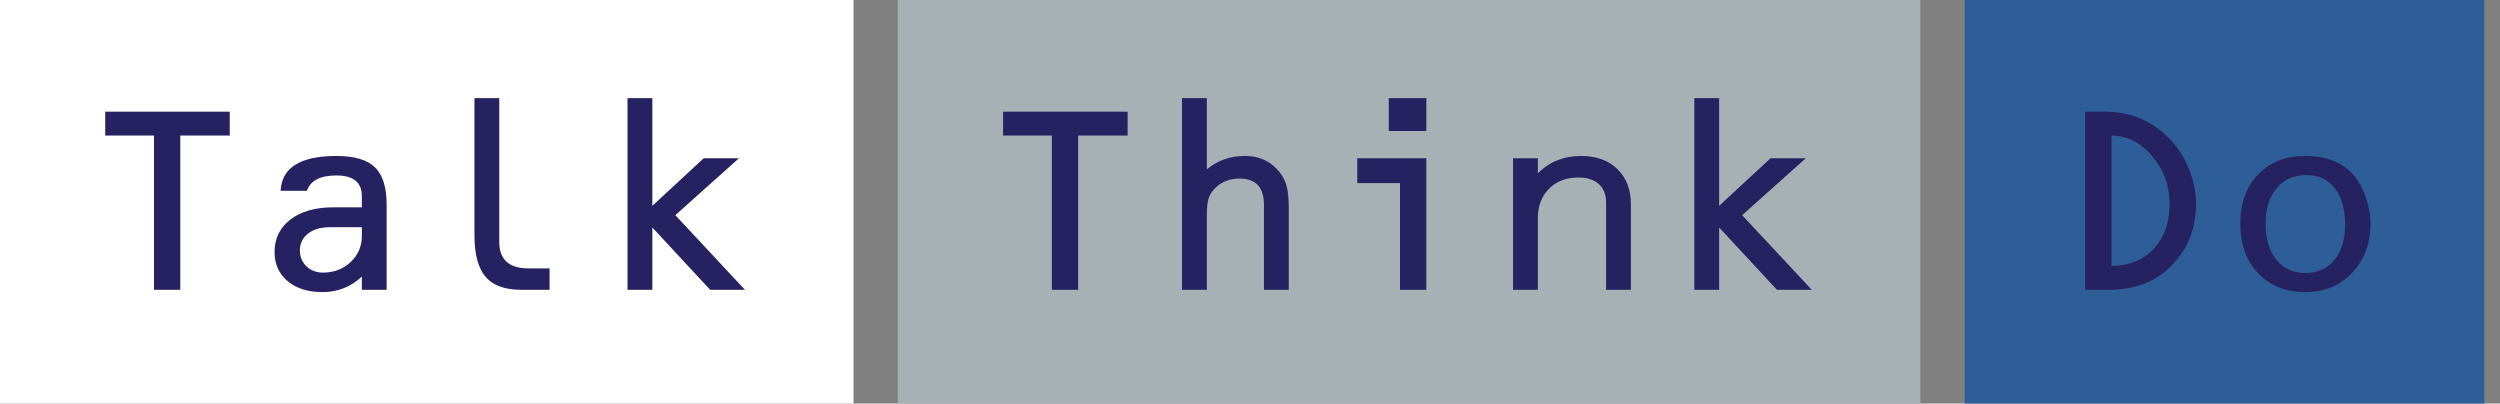 <?xml version="1.0" encoding="UTF-8"?>
<svg width="188px" height="30.346px" viewBox="0 0 188 30.346" version="1.1" xmlns="http://www.w3.org/2000/svg" xmlns:xlink="http://www.w3.org/1999/xlink">
    <rect x="0" y="0" width="188" height="30.346" fill="#808080" stroke="none"/>
    <title>2A8217C7-DFA9-4F24-A043-E1507D1A064E</title>
    <g id="Page-1" stroke="none" stroke-width="1" fill="none" fill-rule="evenodd">
        <g id="04c-Items-bulk-selected" transform="translate(-40, -40)">
            <g id="Nav" transform="translate(10, 10)">
                <g id="logo-ttd-line" transform="translate(30, 30)">
                    <polygon id="Fill-1" fill="#FFFFFF" points="6.81540991e-15 30.346 64.183 30.346 64.183 0 6.81540991e-15 0"></polygon>
                    <polygon id="Fill-9" fill="#A6B0B5" points="67.519 30.346 144.413 30.346 144.413 0 67.519 0"></polygon>
                    <polygon id="Fill-16" fill="#2E5E98" points="147.749 30.346 186.824 30.346 186.824 0 147.749 0"></polygon>
                    <path d="M13.558,10.19 L13.558,21.794 L11.58,21.794 L11.58,10.19 L7.912,10.19 L7.912,8.398 L17.278,8.398 L17.278,10.19 L13.558,10.19 Z M27.21,17.087 L24.789,17.087 C24.117,17.087 23.574,17.246 23.168,17.565 C22.759,17.885 22.552,18.306 22.552,18.828 C22.552,19.312 22.717,19.71 23.043,20.027 C23.369,20.342 23.787,20.499 24.294,20.499 C25.111,20.499 25.804,20.235 26.368,19.704 C26.93,19.175 27.21,18.523 27.21,17.749 L27.21,17.087 Z M27.21,15.589 L27.21,14.745 C27.21,13.711 26.573,13.195 25.295,13.195 C24.085,13.195 23.346,13.578 23.079,14.346 L21.1,14.346 C21.19,12.601 22.592,11.729 25.305,11.729 C26.651,11.729 27.616,12.013 28.2,12.584 C28.783,13.155 29.076,14.096 29.076,15.407 L29.076,21.793 L27.21,21.793 L27.21,20.804 C26.371,21.58 25.387,21.967 24.254,21.967 C23.162,21.967 22.287,21.692 21.631,21.142 C20.975,20.592 20.647,19.862 20.647,18.951 C20.647,17.925 21.048,17.11 21.848,16.501 C22.648,15.894 23.726,15.589 25.078,15.589 L27.21,15.589 Z M37.545,7.379 L37.545,18.188 C37.545,19.517 38.276,20.183 39.74,20.183 L41.326,20.183 L41.326,21.793 L39.193,21.793 C37.964,21.793 37.07,21.467 36.515,20.814 C35.957,20.164 35.679,19.121 35.679,17.689 L35.679,7.379 L37.545,7.379 Z M49.056,7.379 L49.056,15.477 L52.919,11.902 L55.568,11.902 L50.786,16.181 L56.021,21.793 L53.403,21.793 L49.056,17.106 L49.056,21.793 L47.189,21.793 L47.189,7.379 L49.056,7.379 Z M81.078,10.19 L81.078,21.794 L79.1,21.794 L79.1,10.19 L75.432,10.19 L75.432,8.398 L84.797,8.398 L84.797,10.19 L81.078,10.19 Z M90.754,7.379 L90.754,12.737 C91.55,12.065 92.507,11.728 93.627,11.728 C94.562,11.728 95.335,12.031 95.947,12.634 C96.317,13.008 96.57,13.408 96.708,13.833 C96.846,14.256 96.914,14.849 96.914,15.61 L96.914,21.793 L95.049,21.793 L95.049,15.396 C95.049,14.085 94.439,13.429 93.215,13.429 C92.501,13.429 91.909,13.651 91.433,14.093 C91.166,14.343 90.984,14.614 90.892,14.906 C90.798,15.198 90.754,15.637 90.754,16.221 L90.754,21.793 L88.887,21.793 L88.887,7.379 L90.754,7.379 Z M104.436,9.853 L107.26,9.853 L107.26,7.378 L104.436,7.378 L104.436,9.853 Z M102.065,11.902 L107.258,11.902 L107.258,21.793 L105.28,21.793 L105.28,13.766 L102.065,13.766 L102.065,11.902 Z M113.782,11.902 L115.646,11.902 L115.646,13.032 C116.519,12.163 117.607,11.729 118.913,11.729 C120.047,11.729 120.951,12.059 121.628,12.717 C122.303,13.375 122.643,14.255 122.643,15.355 L122.643,21.793 L120.778,21.793 L120.778,15.213 C120.778,14.627 120.596,14.172 120.231,13.842 C119.869,13.514 119.354,13.349 118.696,13.349 C117.783,13.349 117.047,13.63 116.487,14.193 C115.926,14.758 115.646,15.498 115.646,16.414 L115.646,21.793 L113.782,21.793 L113.782,11.902 Z M129.28,7.379 L129.28,15.477 L133.144,11.902 L135.793,11.902 L131.011,16.181 L136.246,21.793 L133.627,21.793 L129.28,17.106 L129.28,21.793 L127.414,21.793 L127.414,7.379 L129.28,7.379 Z M158.785,19.99 C160.097,19.99 161.152,19.563 161.954,18.712 C162.752,17.858 163.153,16.734 163.153,15.334 C163.153,13.963 162.719,12.764 161.846,11.738 C160.973,10.714 159.953,10.2 158.785,10.2 L158.785,19.99 Z M156.807,21.794 L156.807,8.398 L158.249,8.398 C160.097,8.398 161.654,9.003 162.928,10.211 C163.621,10.877 164.166,11.664 164.555,12.574 C164.948,13.485 165.142,14.414 165.142,15.366 C165.142,17.246 164.48,18.833 163.153,20.123 C162.007,21.236 160.456,21.794 158.506,21.794 L156.807,21.794 Z M173.448,13.165 C172.5,13.165 171.75,13.495 171.2,14.153 C170.651,14.811 170.375,15.701 170.375,16.822 C170.375,17.963 170.645,18.866 171.18,19.532 C171.717,20.198 172.445,20.53 173.365,20.53 C174.278,20.53 175.006,20.203 175.545,19.553 C176.084,18.9 176.352,18.02 176.352,16.915 C176.352,15.739 176.097,14.821 175.585,14.159 C175.075,13.495 174.361,13.165 173.448,13.165 M173.333,11.729 C174.933,11.729 176.149,12.203 176.981,13.155 C177.359,13.597 177.666,14.153 177.902,14.824 C178.14,15.498 178.259,16.163 178.259,16.822 C178.259,18.316 177.799,19.547 176.878,20.514 C175.959,21.482 174.785,21.967 173.365,21.967 C171.894,21.967 170.71,21.495 169.814,20.55 C168.919,19.606 168.47,18.36 168.47,16.812 C168.47,15.283 168.915,14.054 169.805,13.125 C170.693,12.194 171.871,11.729 173.333,11.729" id="Combined-Shape" fill="#262262"></path>
                </g>
            </g>
        </g>
    </g>
</svg>